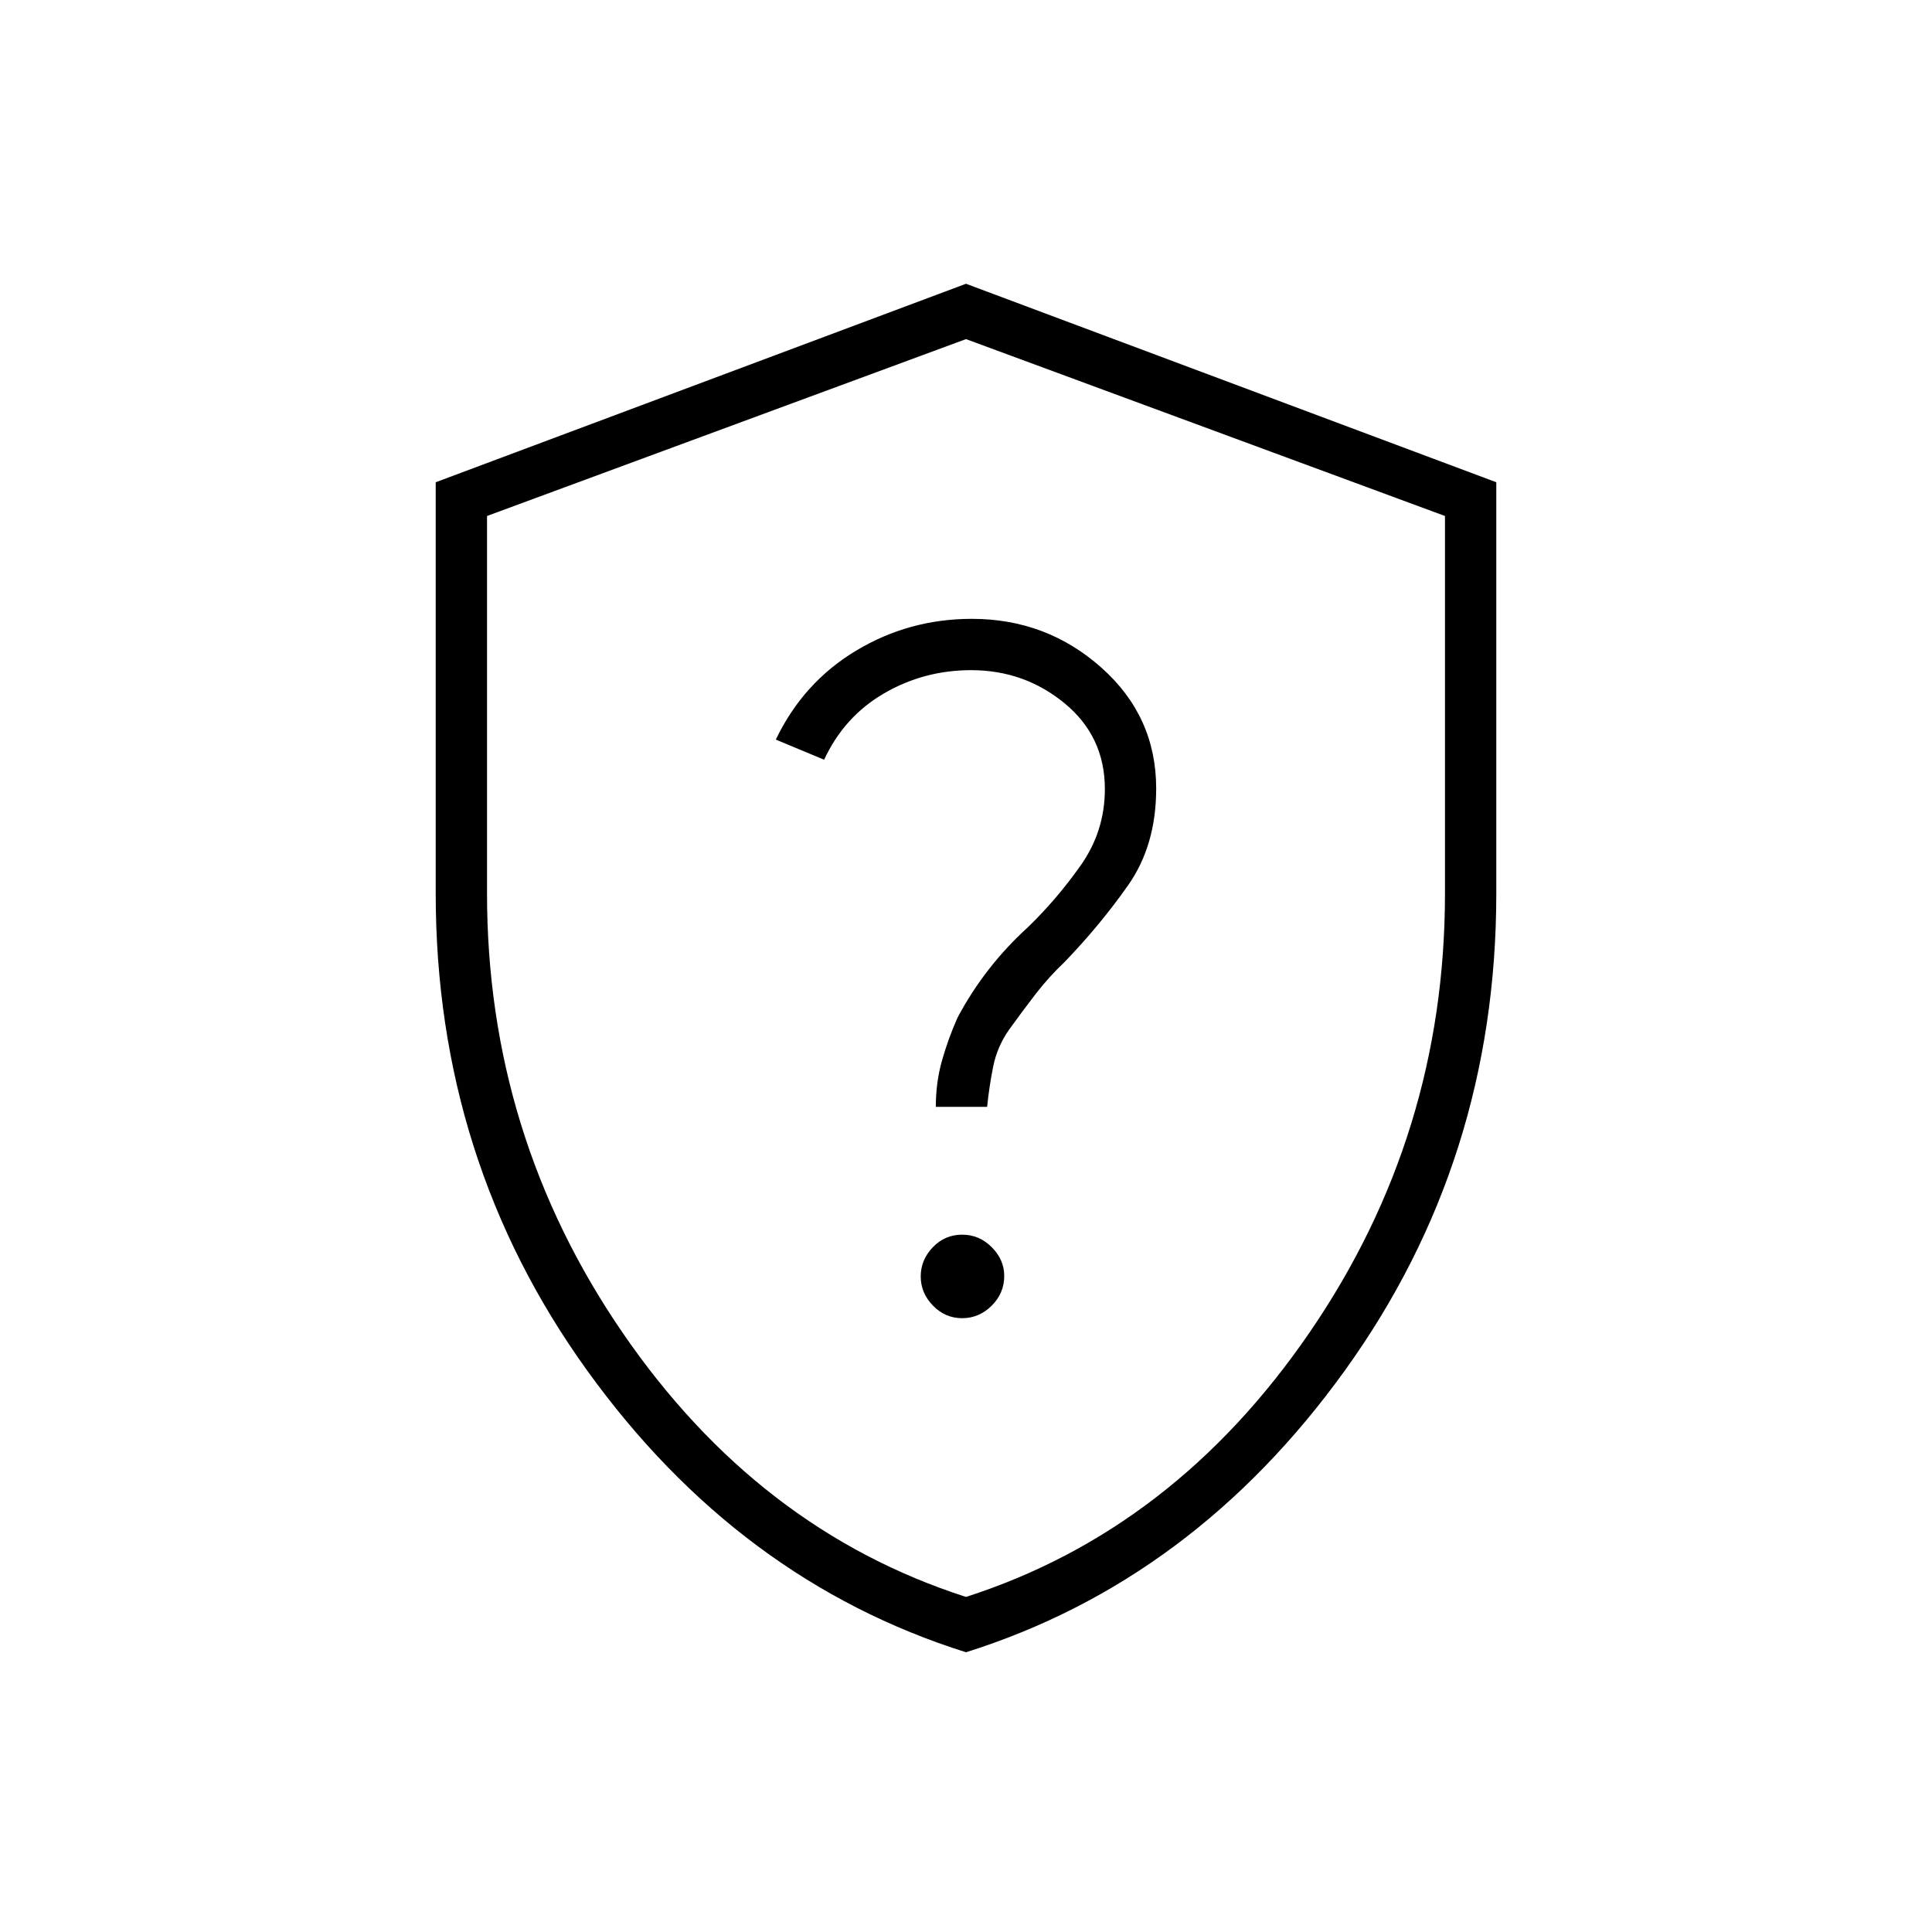<svg xmlns="http://www.w3.org/2000/svg" height="24" viewBox="0 -960 960 960" width="24"><path d="M480-139q-113.05-35.57-188.27-140.03-75.23-104.46-75.23-237.03v-204.31L480-819l263.5 98.63v204.31q0 132.57-75.23 237.03Q593.05-174.57 480-139Zm0-27.5q103.37-33.19 170.68-131.35Q718-396.02 718-516v-187.61L480-791.5l-238 87.89V-516q0 119.98 67.32 218.15Q376.63-199.69 480-166.5Zm0-312.5Zm-1.92 174q8.42 0 14.67-6.2 6.25-6.21 6.25-14.81 0-7.99-6.18-14.24t-14.75-6.25q-8.57 0-14.57 6.26t-6 14.5q0 8.24 6.08 14.49 6.07 6.25 14.5 6.25ZM465-410h25.5q1-10 3-20t8-18.5q6.5-9 13.05-17.52Q521.1-474.53 529-482q17.61-18.28 31.55-38.12 13.95-19.84 13.95-48.08 0-35.85-27.25-60.08Q520-652.5 482.91-652.5q-31.22 0-57.51 15.8-26.3 15.8-39.9 44.2l24 10q10-21.5 29.83-33 19.82-11.5 43.24-11.5Q509-627 529-610.53t20 42.59Q549-547 537-530q-12 17-26.5 30.98-10.33 9.36-19.17 20.69-8.83 11.33-15.58 24.07Q471-443.5 468-432.75 465-422 465-410Z"/></svg>
